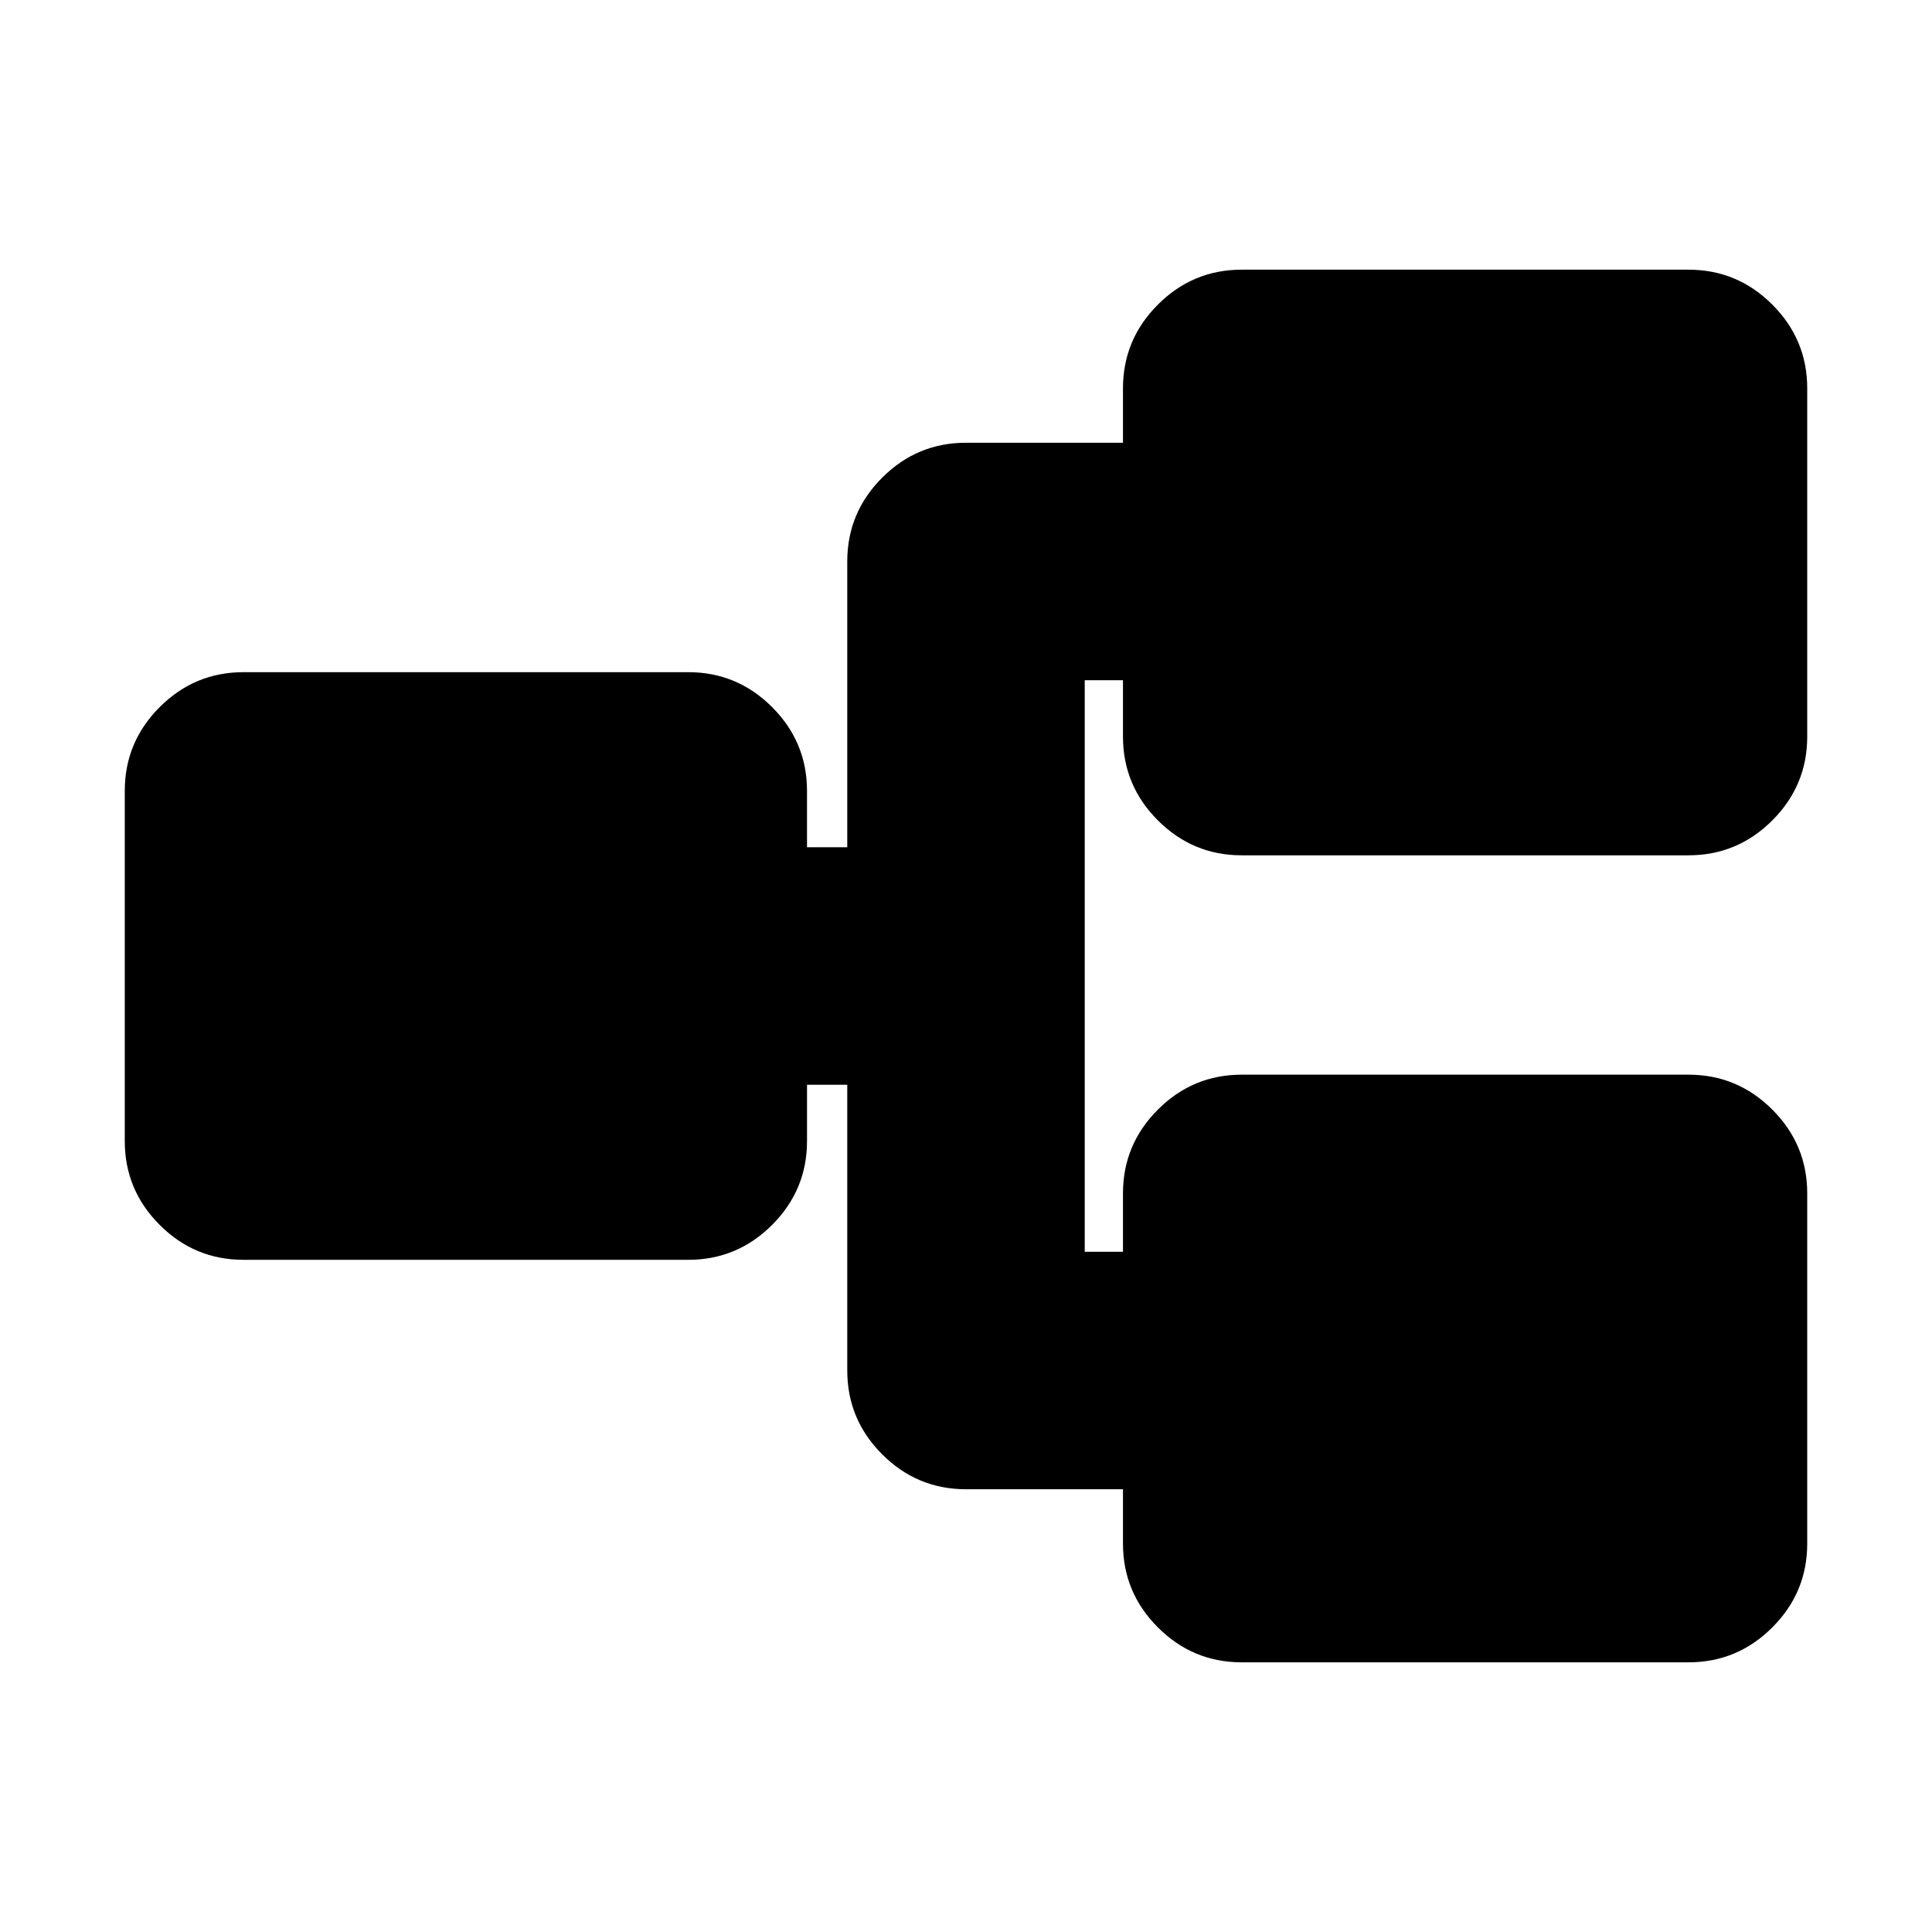 <svg xmlns="http://www.w3.org/2000/svg" height="20" viewBox="0 -960 960 960" width="20"><path d="M617-134q-24.3 0-41.65-17.35Q558-168.7 558-193v-27h-78q-24.3 0-41.65-17.35Q421-254.7 421-279v-142h-20v28q0 24.3-17.35 41.65Q366.3-334 342-334H121q-24.3 0-41.65-17.35Q62-368.7 62-393v-174q0-24.3 17.35-41.65Q96.7-626 121-626h221q24.3 0 41.65 17.35Q401-591.3 401-567v28h20v-142q0-24.3 17.35-41.65Q455.7-740 480-740h78v-27q0-24.3 17.35-41.65Q592.7-826 617-826h222q24.3 0 41.65 17.35Q898-791.3 898-767v173q0 24.3-17.35 41.65Q863.3-535 839-535H617q-24.3 0-41.65-17.35Q558-569.7 558-594v-28h-19v284h19v-29q0-24.3 17.35-41.65Q592.7-426 617-426h222q24.3 0 41.65 17.35Q898-391.3 898-367v174q0 24.3-17.35 41.65Q863.3-134 839-134H617Z"/></svg>